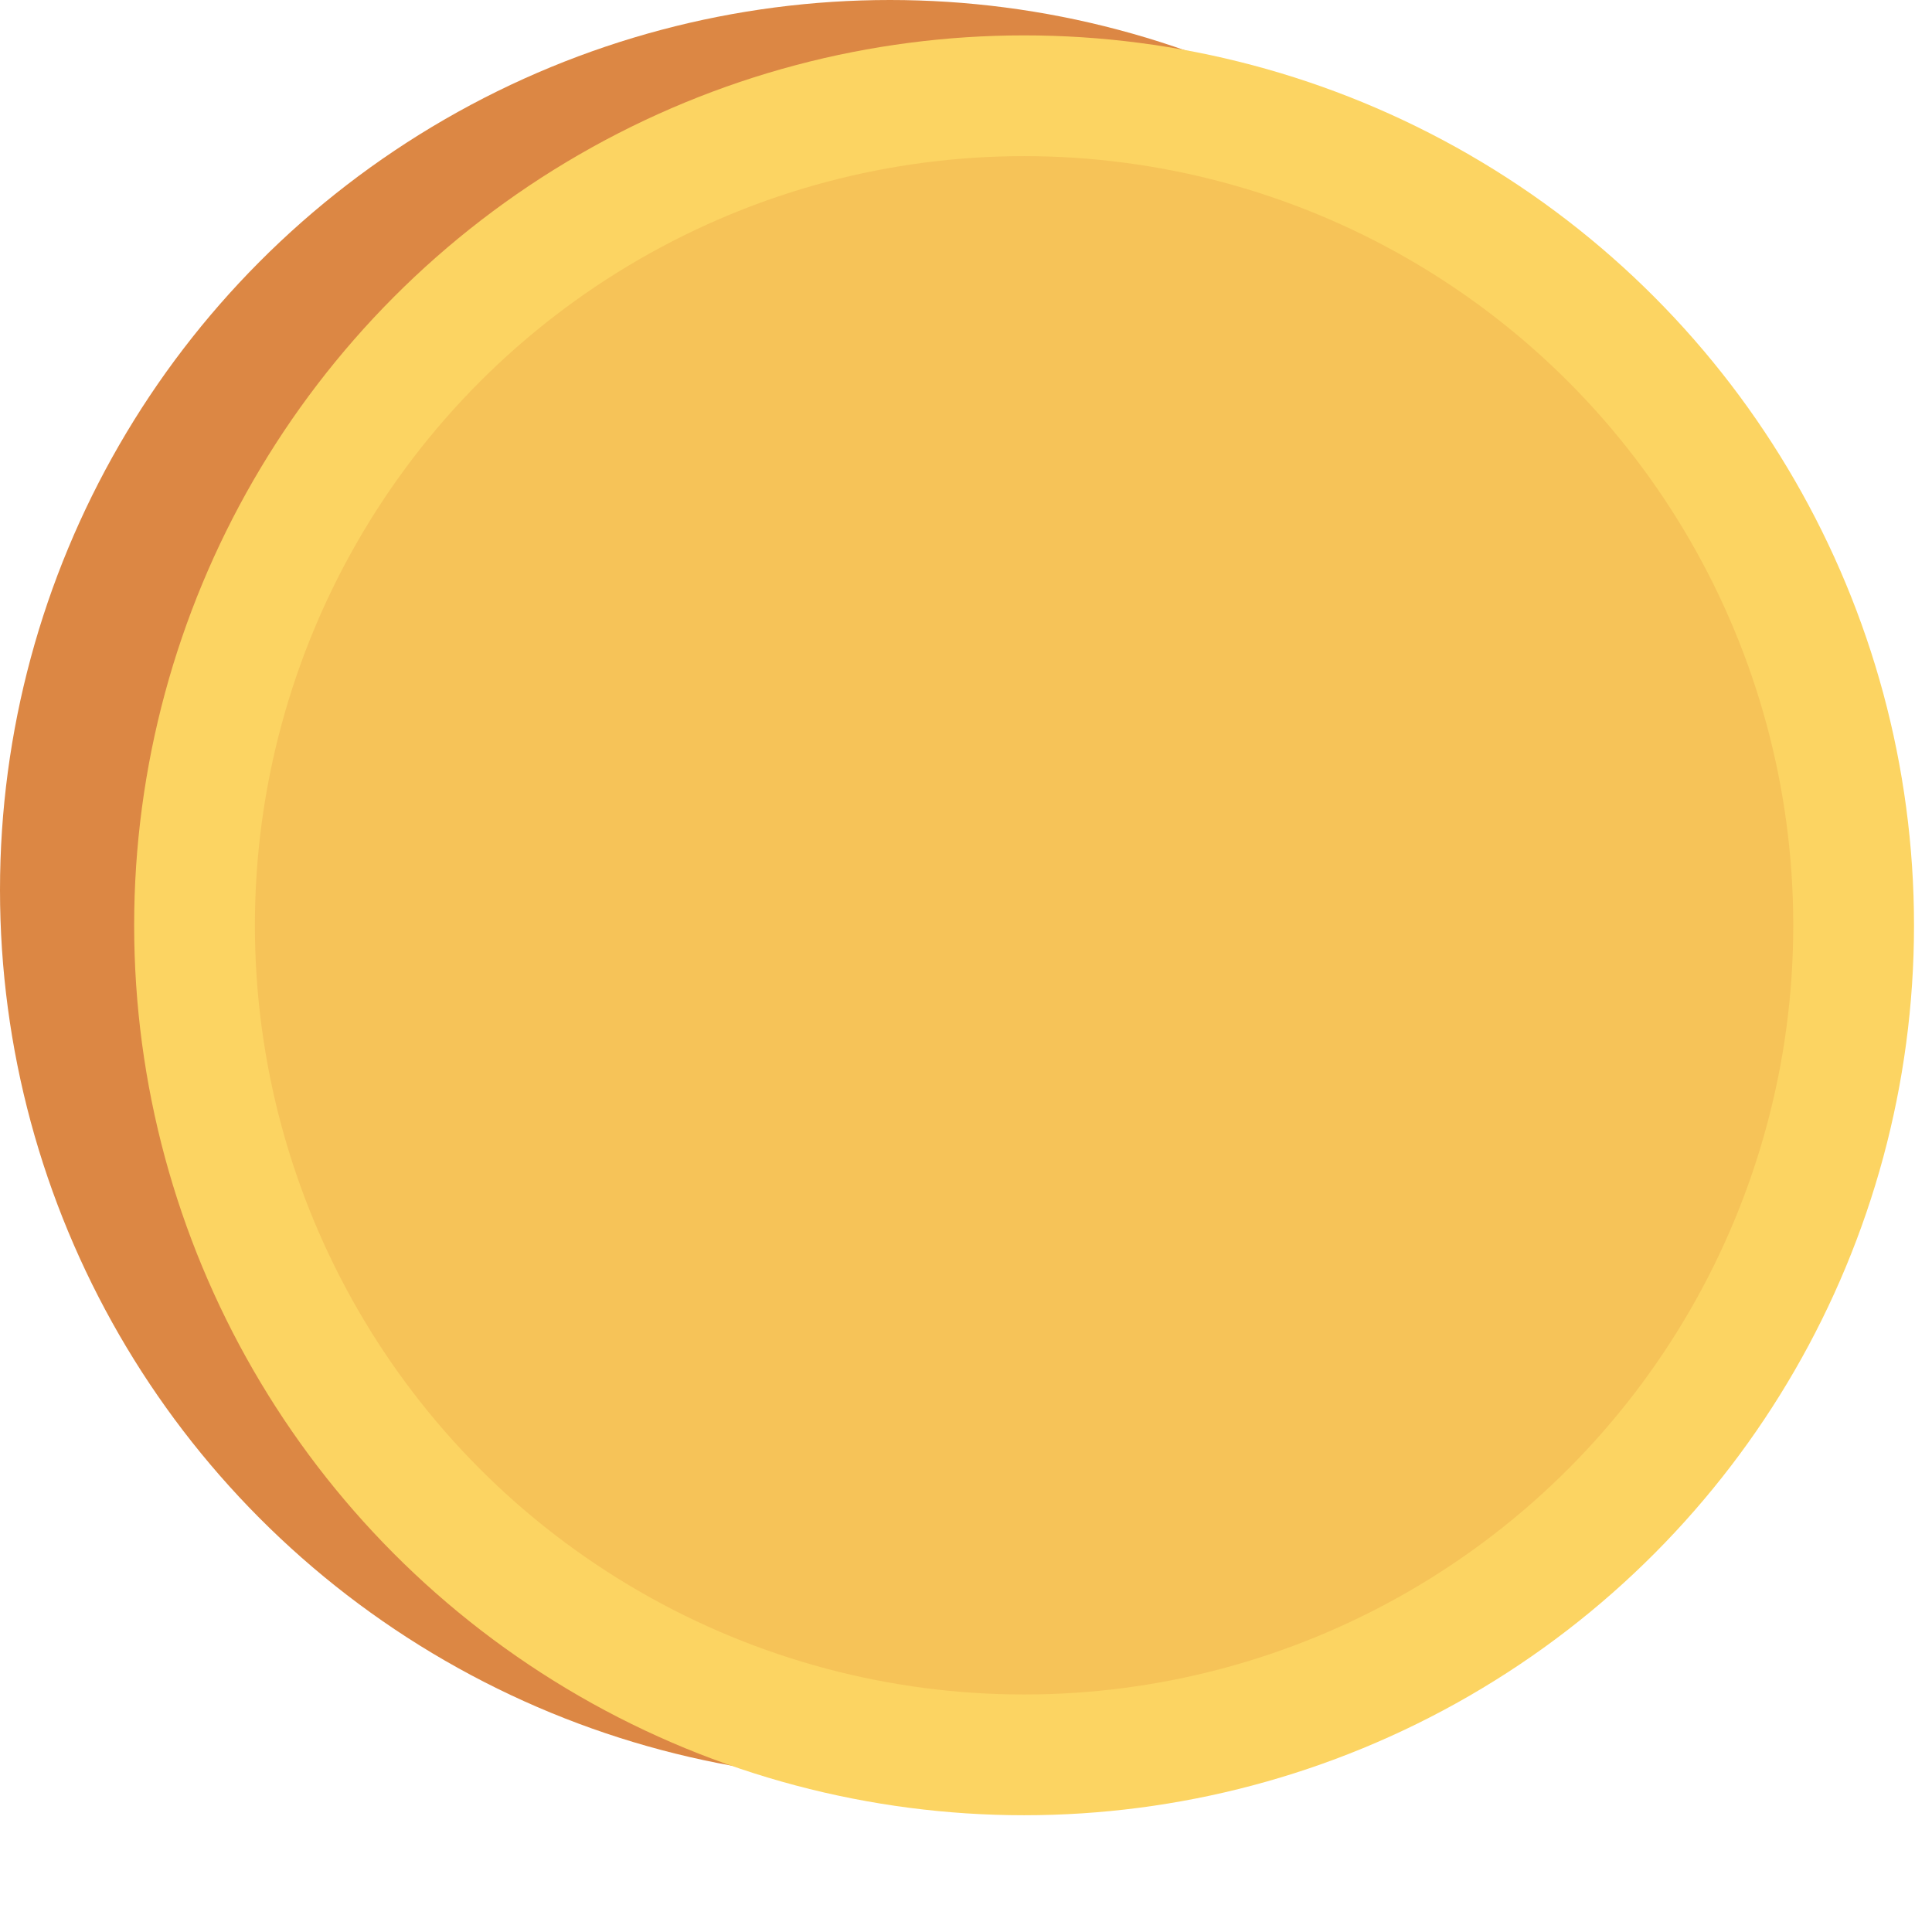 <?xml version="1.0" encoding="UTF-8"?>
<svg width="16px" height="16px" viewBox="0 0 16 16" version="1.1" xmlns="http://www.w3.org/2000/svg" xmlns:xlink="http://www.w3.org/1999/xlink">
    <title>FAF49649-8B56-4B7E-9FB1-CB97B91E7519</title>
    <g id="Page-1" stroke="none" stroke-width="1" fill="none" fill-rule="evenodd">
        <g id="icons" transform="translate(-211, -412)" fill-rule="nonzero">
            <g id="Group-2" transform="translate(211, 412)">
                <circle id="Oval" fill="#DC8744" cx="7.37" cy="7.37" r="7.37"></circle>
                <circle id="Oval" stroke="#FCD462" fill="#F6C358" cx="8.481" cy="7.663" r="6.87"></circle>
            </g>
        </g>
    </g>
</svg>